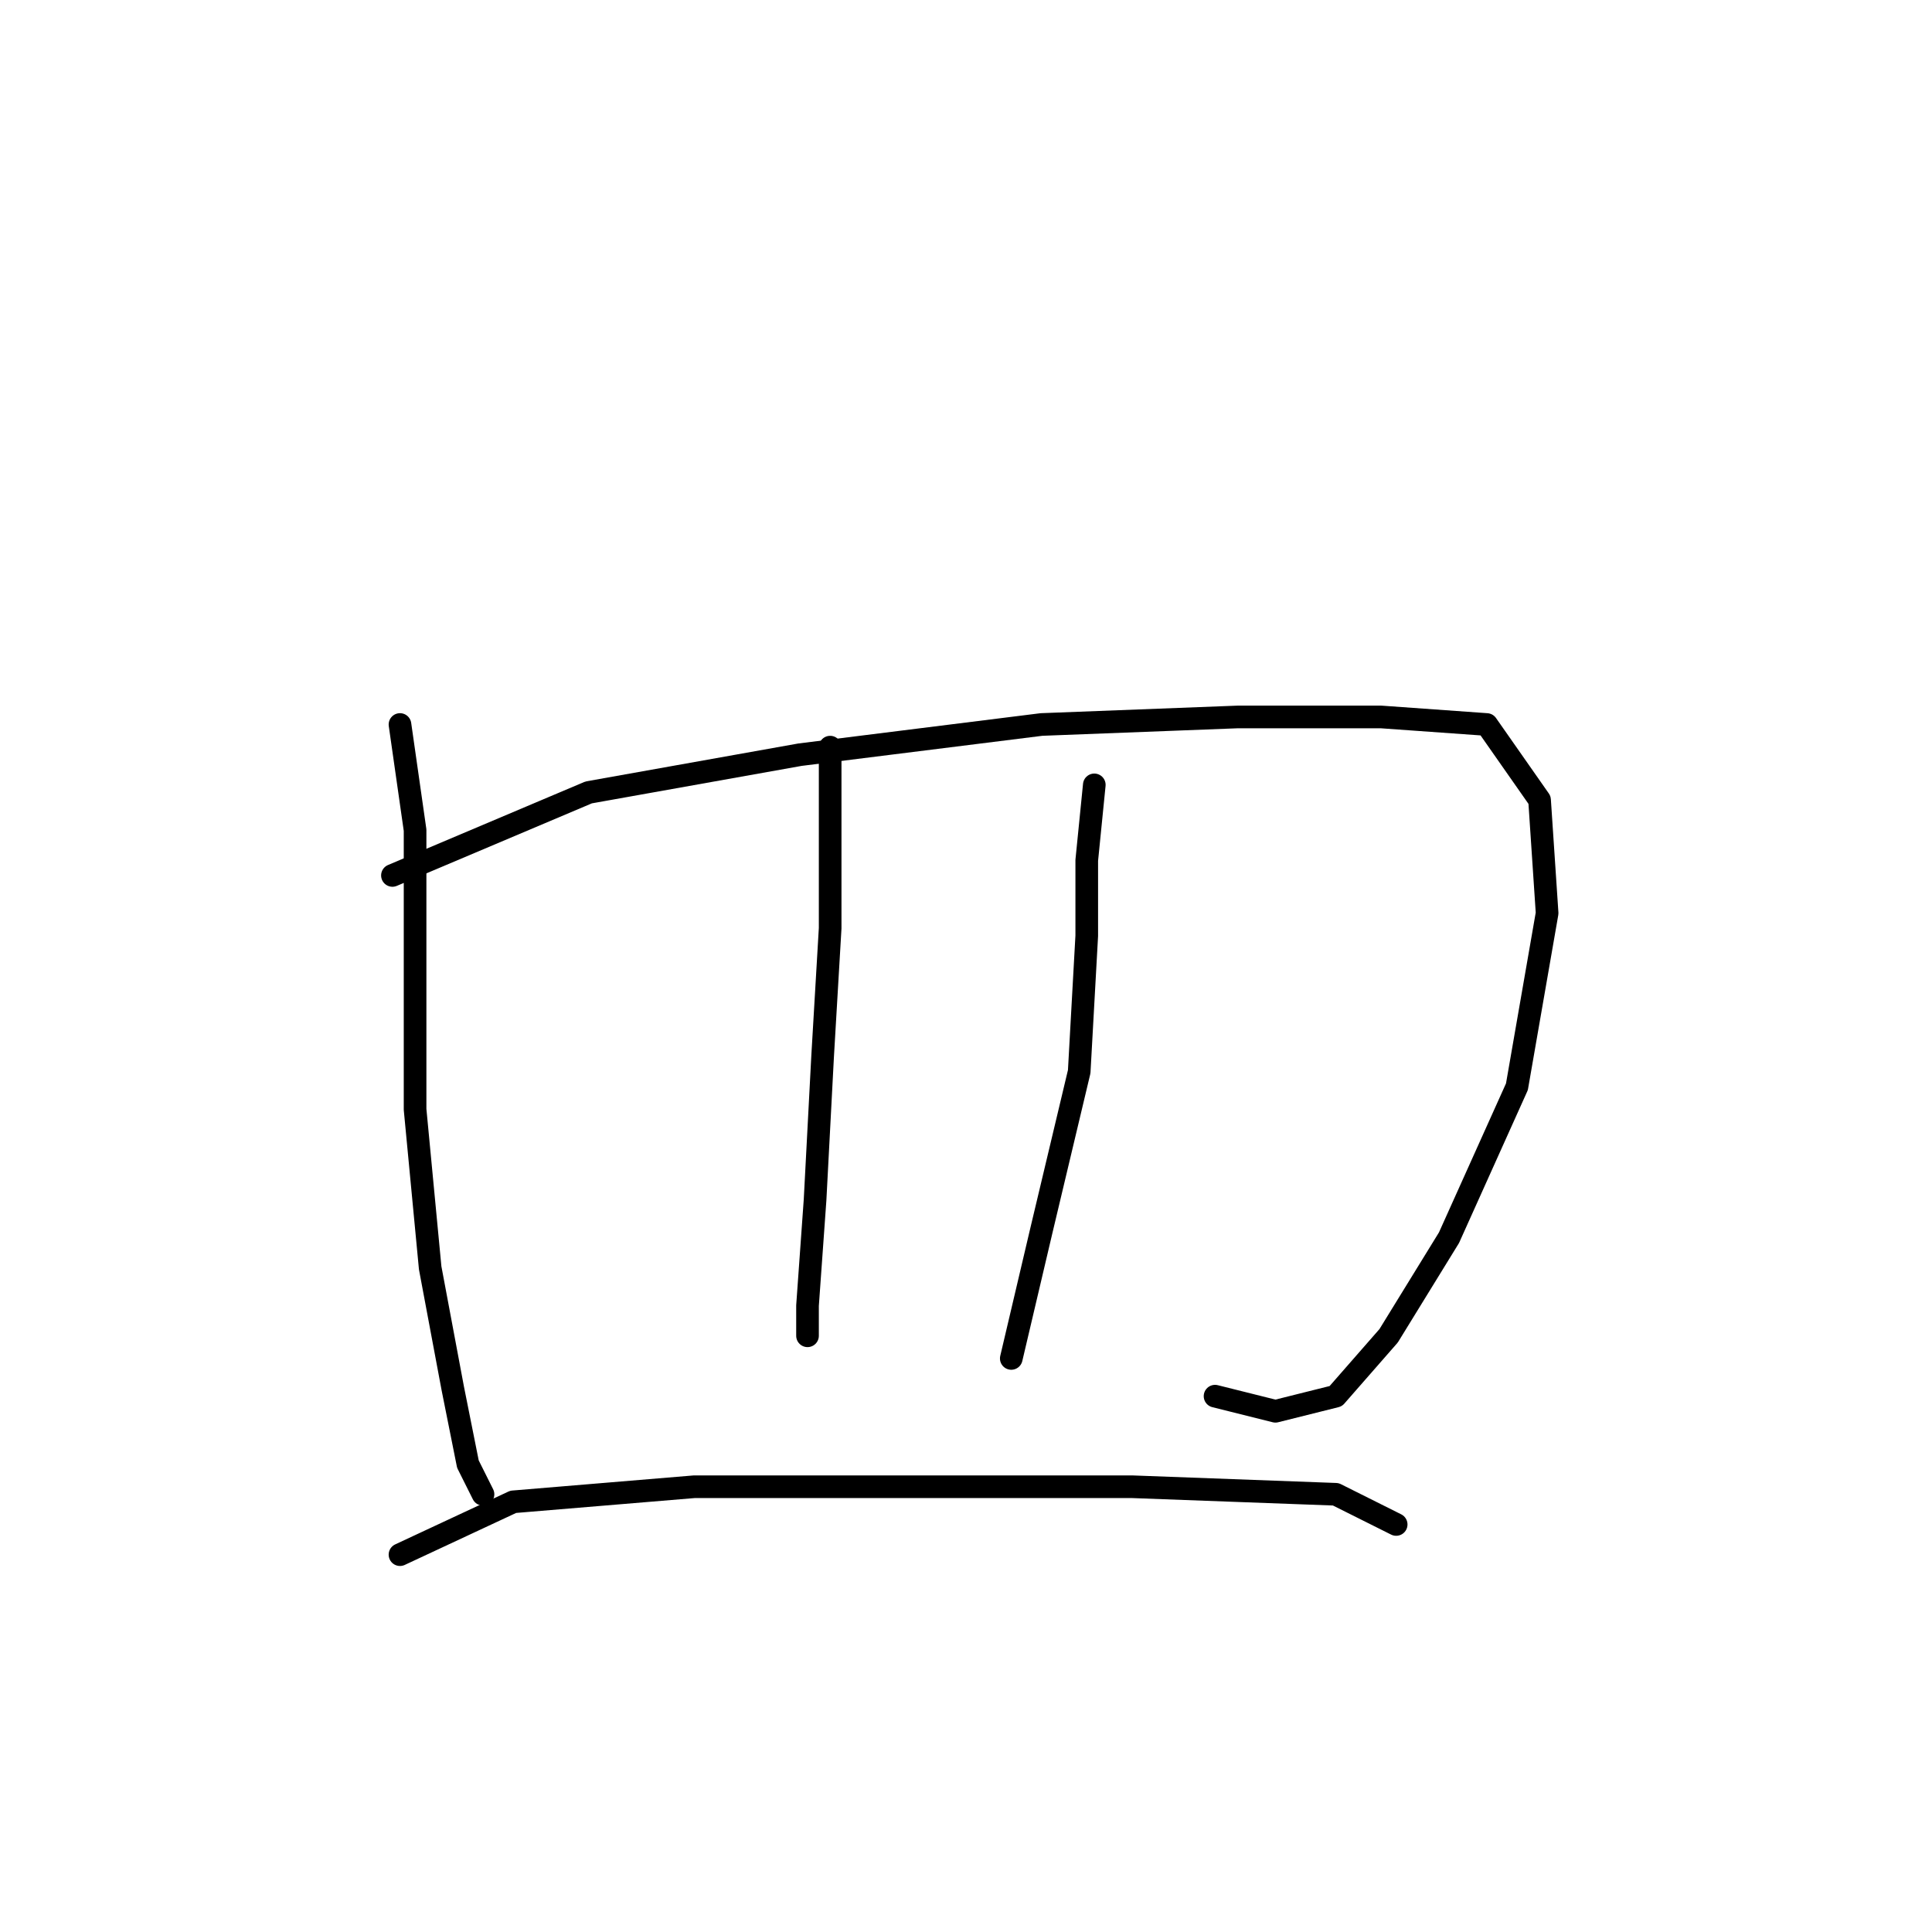 <?xml version="1.0" standalone="no"?>
    <svg width="256" height="256" xmlns="http://www.w3.org/2000/svg" version="1.1">
    <polyline stroke="black" stroke-width="3" stroke-linecap="round" fill="transparent" stroke-linejoin="round" points="53 96 55 110 55 127 55 147 57 168 60 184 62 194 64 198 64 198 " />
        <polyline stroke="black" stroke-width="3" stroke-linecap="round" fill="transparent" stroke-linejoin="round" points="52 116 78 105 106 100 138 96 164 95 183 95 197 96 204 106 205 121 201 144 192 164 184 177 177 185 169 187 161 185 161 185 " />
        <polyline stroke="black" stroke-width="3" stroke-linecap="round" fill="transparent" stroke-linejoin="round" points="110 99 110 123 109 140 108 159 107 173 107 177 107 177 " />
        <polyline stroke="black" stroke-width="3" stroke-linecap="round" fill="transparent" stroke-linejoin="round" points="145 104 144 114 144 124 143 142 138 163 134 180 134 180 " />
        <polyline stroke="black" stroke-width="3" stroke-linecap="round" fill="transparent" stroke-linejoin="round" points="53 206 68 199 92 197 120 197 150 197 177 198 185 202 185 202 " />
        </svg>